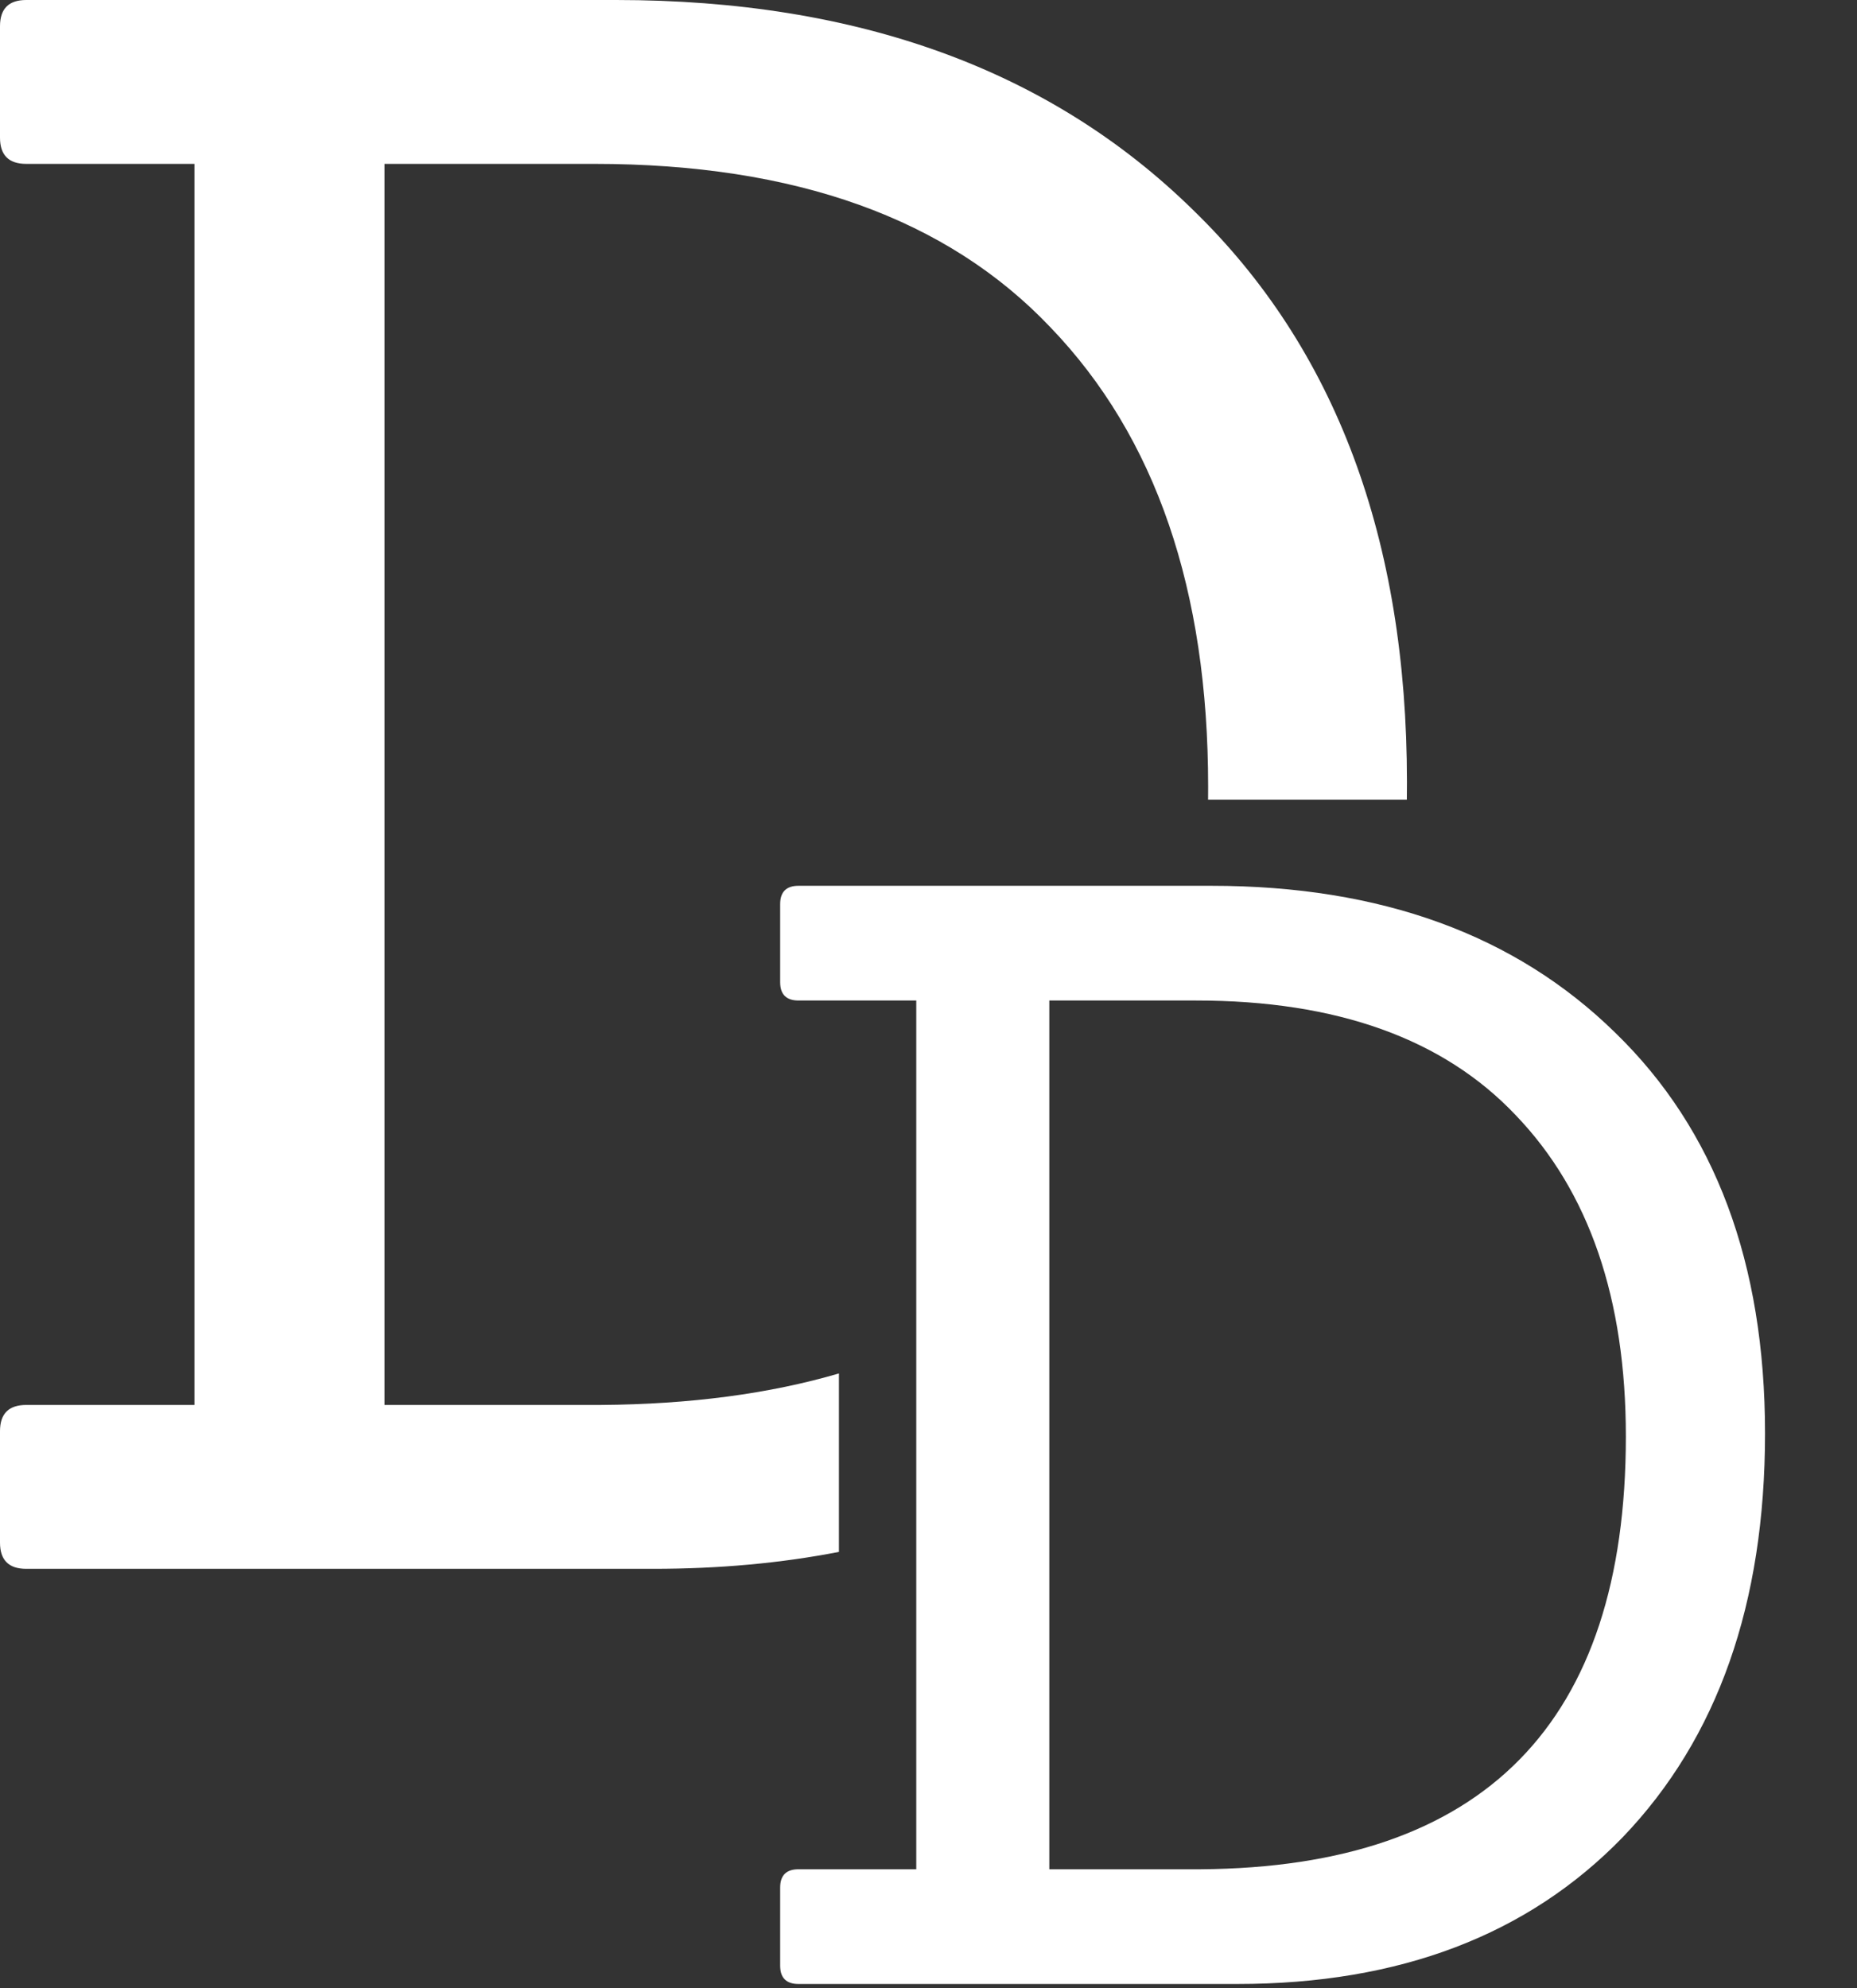 <svg width="85" height="91" viewBox="0 0 85 91" fill="none" xmlns="http://www.w3.org/2000/svg">
<rect x="0" y="0" width="85" height="91" fill="#333333" stroke="none"/>
<path fill-rule="evenodd" clip-rule="evenodd" d="M1.2 71.8H29.9C32.911 71.8 35.744 71.542 38.4 71.025V62.858C35.217 63.79 31.583 64.271 27.5 64.3H17.6V7.5H27.2C36.4 7.5 43.367 10 48.1 15C52.9 20 55.3 27 55.3 36C55.3 36.201 55.299 36.401 55.297 36.6H64.395C64.398 36.335 64.4 36.068 64.4 35.8C64.4 24.667 61.133 15.933 54.6 9.6C48.067 3.2 39.267 0 28.2 0H1.2C0.4 0 0 0.4 0 1.2V6.3C0 7.1 0.4 7.5 1.2 7.5H8.9V64.3H1.2C0.4 64.3 0 64.7 0 65.5V70.6C0 71.4 0.4 71.8 1.2 71.8Z" fill="white"/>
<path d="M56.64 90.8H36.55C35.99 90.8 35.71 90.52 35.71 89.96V86.39C35.71 85.83 35.99 85.55 36.55 85.55H41.94V45.79H36.55C35.99 45.79 35.71 45.51 35.71 44.95V41.38C35.71 40.82 35.99 40.54 36.55 40.54H55.45C63.197 40.54 69.357 42.78 73.93 47.26C78.503 51.693 80.79 57.807 80.79 65.6C80.79 73.393 78.62 79.553 74.28 84.08C69.94 88.56 64.06 90.8 56.64 90.8ZM48.03 85.55H54.96C67.933 85.457 74.42 78.853 74.42 65.74C74.42 59.44 72.74 54.54 69.38 51.04C66.067 47.54 61.19 45.79 54.75 45.79H48.03V85.55Z" fill="white"/>
</svg>
